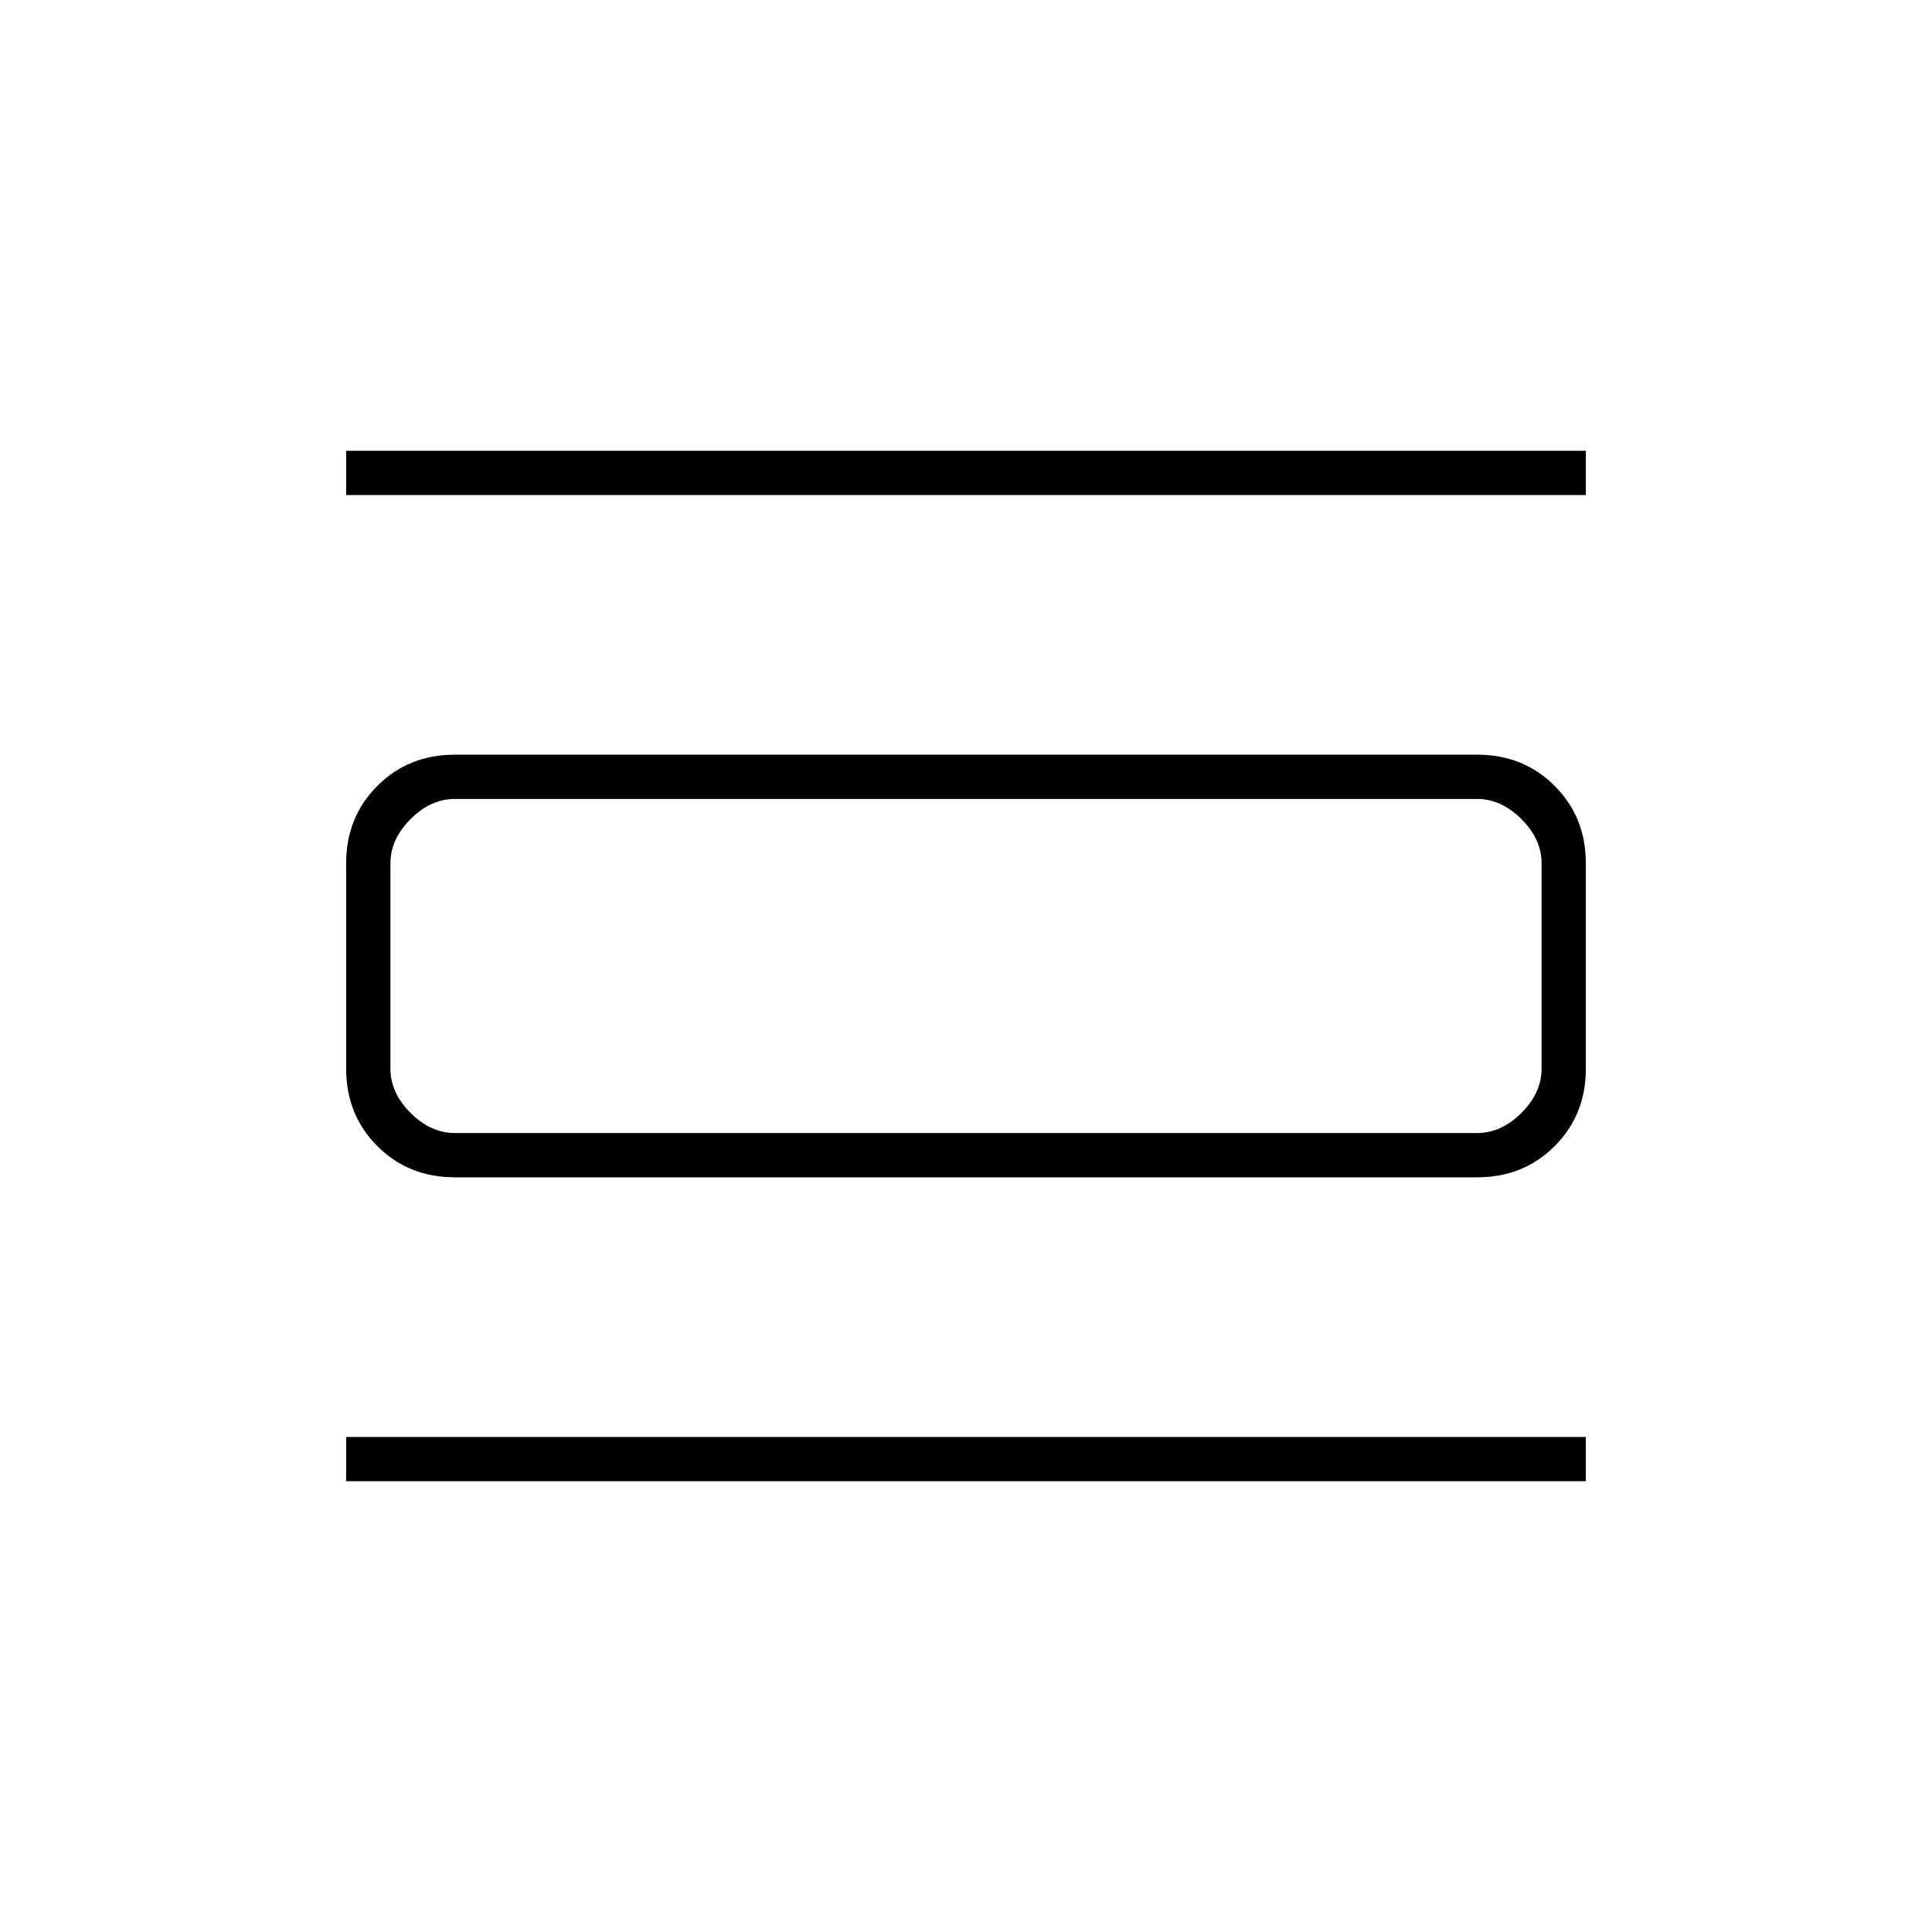 <svg xmlns="http://www.w3.org/2000/svg" height="48" width="48"><path d="M8.6 36.8v-1.1h30.8v1.1Zm0-24.5v-1.1h30.8v1.1Zm2.7 16.95q-1.15 0-1.925-.775Q8.6 27.7 8.6 26.55v-5.1q0-1.15.775-1.925.775-.775 1.925-.775h25.4q1.15 0 1.925.775.775.775.775 1.925v5.1q0 1.15-.775 1.925-.775.775-1.925.775Zm0-1.1h25.4q.6 0 1.1-.5.5-.5.5-1.1v-5.1q0-.6-.5-1.1-.5-.5-1.1-.5H11.3q-.6 0-1.1.5-.5.5-.5 1.1v5.1q0 .6.5 1.1.5.5 1.1.5Zm-1.6-8.3V28.15 19.85Z"/></svg>